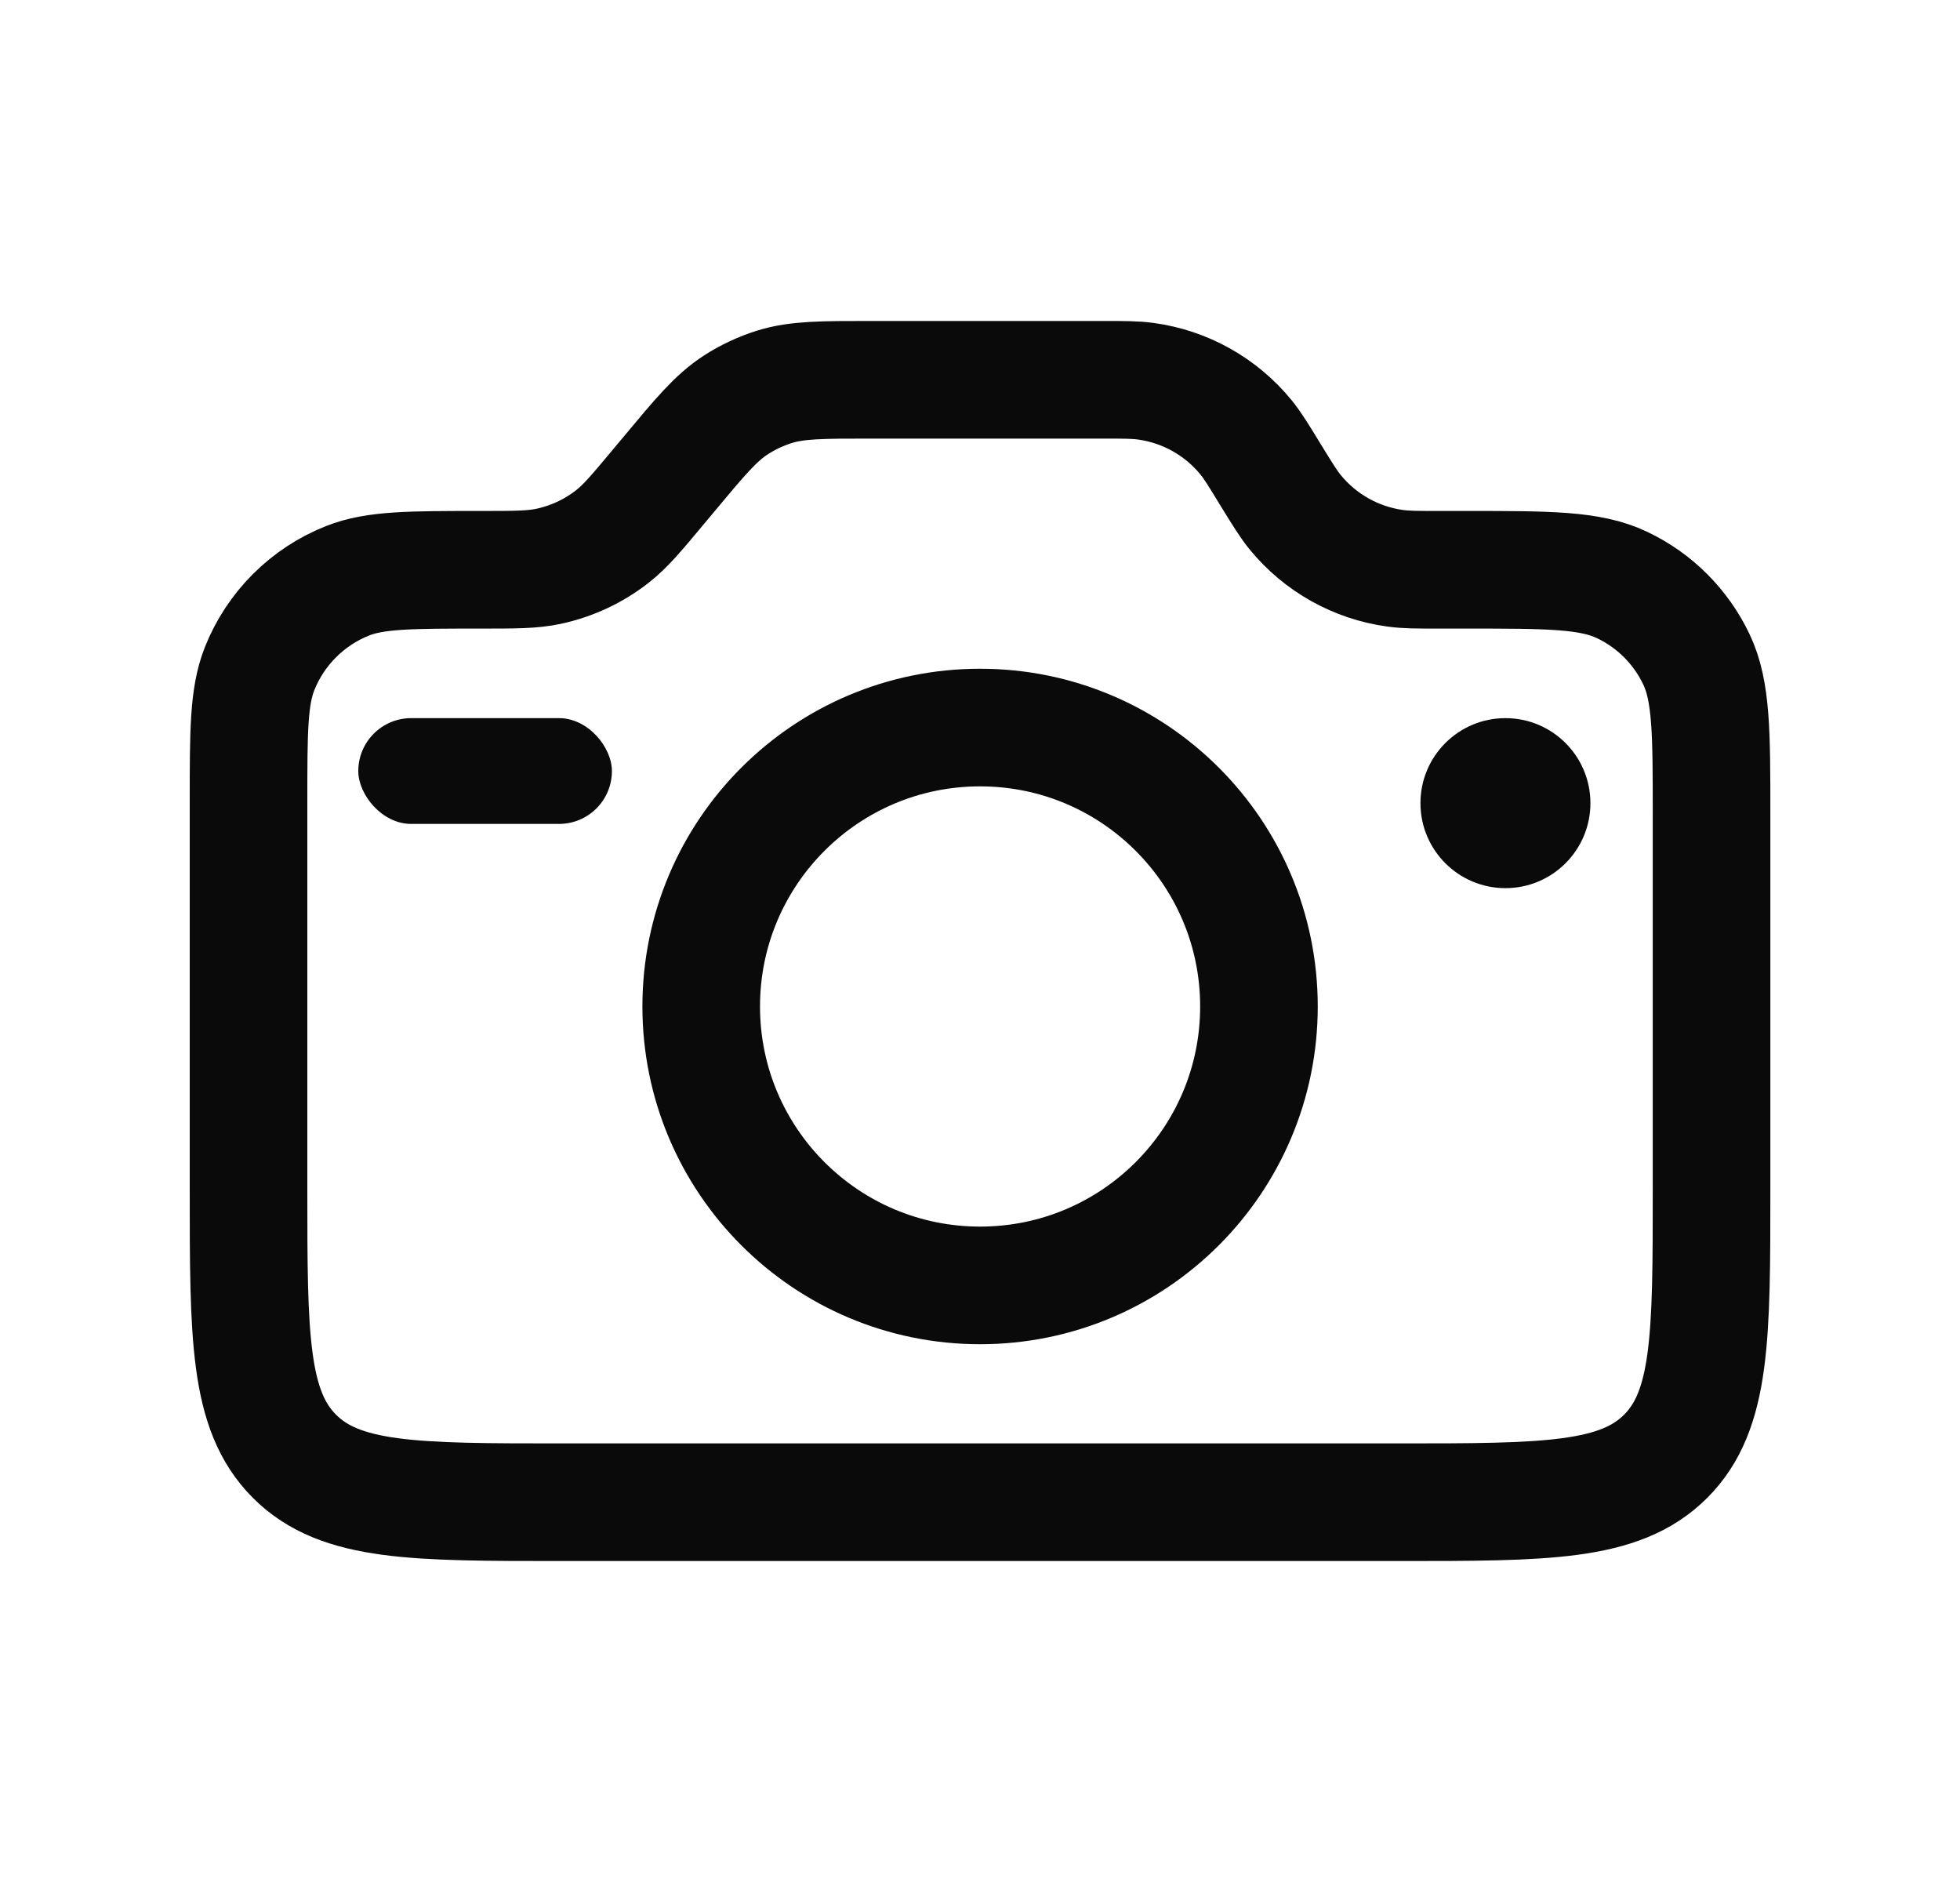 <svg width="25" height="24" viewBox="0 0 25 24" fill="none" xmlns="http://www.w3.org/2000/svg">
<path d="M17.831 19.157H7.17C5.284 19.157 4.341 19.157 3.756 18.571C3.17 17.985 3.17 17.042 3.17 15.157V10.226C3.17 9.332 3.17 8.885 3.31 8.53C3.514 8.016 3.92 7.61 4.434 7.406C4.788 7.266 5.236 7.266 6.13 7.266C6.57 7.266 6.79 7.266 6.996 7.222C7.294 7.158 7.574 7.028 7.814 6.839C7.98 6.709 8.121 6.54 8.403 6.202L8.526 6.055C8.929 5.571 9.13 5.33 9.384 5.165C9.538 5.065 9.706 4.987 9.881 4.932C10.17 4.843 10.485 4.843 11.114 4.843H14.045C14.335 4.843 14.481 4.843 14.616 4.862C15.117 4.93 15.573 5.186 15.893 5.577C15.979 5.683 16.055 5.807 16.206 6.055C16.358 6.302 16.434 6.426 16.52 6.532C16.84 6.923 17.296 7.179 17.797 7.247C17.932 7.266 18.077 7.266 18.368 7.266H18.702C19.756 7.266 20.282 7.266 20.69 7.46C21.105 7.657 21.44 7.992 21.638 8.408C21.831 8.815 21.831 9.342 21.831 10.396V15.157C21.831 17.042 21.831 17.985 21.246 18.571C20.66 19.157 19.717 19.157 17.831 19.157Z" stroke="#0A0A0A" stroke-width="1.5"/>
<circle cx="12.501" cy="12.835" r="3.557" stroke="#0A0A0A" stroke-width="1.5"/>
<circle cx="19.202" cy="10.242" r="1.084" fill="#0A0A0A"/>
<rect x="4.57" y="9.158" width="3.235" height="1.349" rx="0.675" fill="#0A0A0A"/>
</svg>
